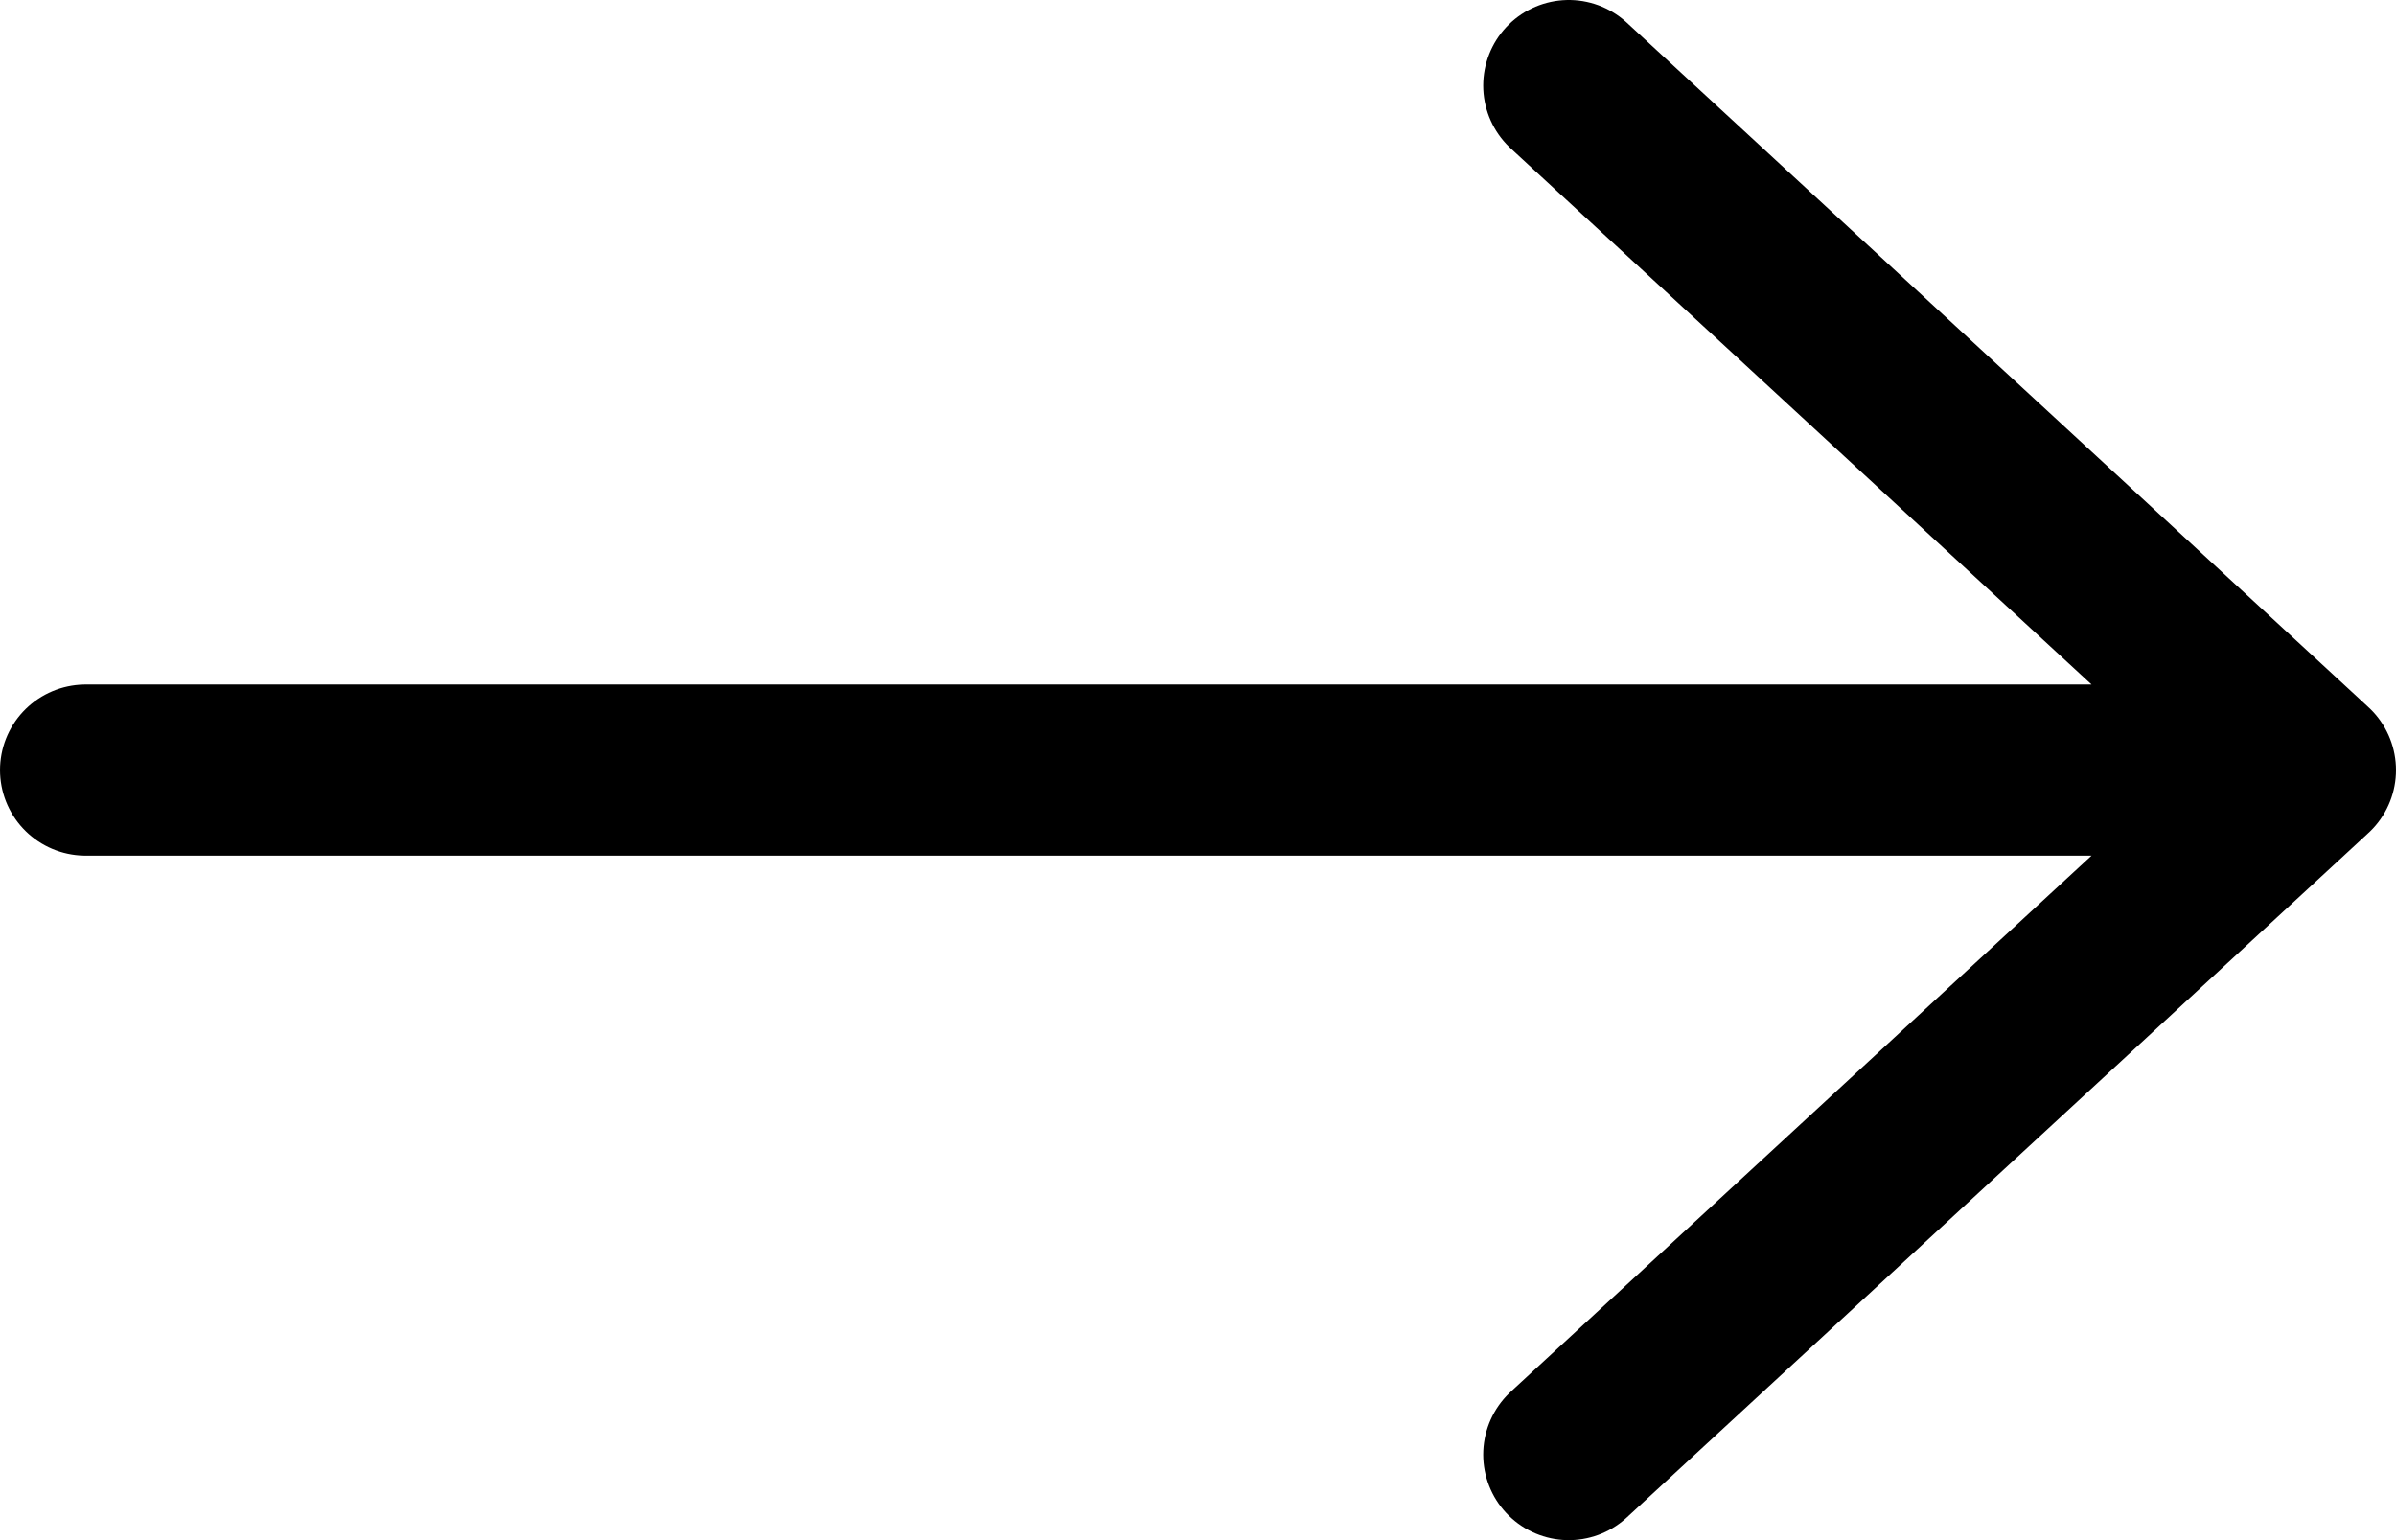 <svg width="28" height="18" viewBox="0 0 28 18" fill="none" xmlns="http://www.w3.org/2000/svg">
    <path
        d="M1 9H27M27 9L18.333 1M27 9L18.333 17"
        stroke="currentColor"
        stroke-width="2"
        stroke-linecap="round"
        stroke-linejoin="round"
    />
</svg>
